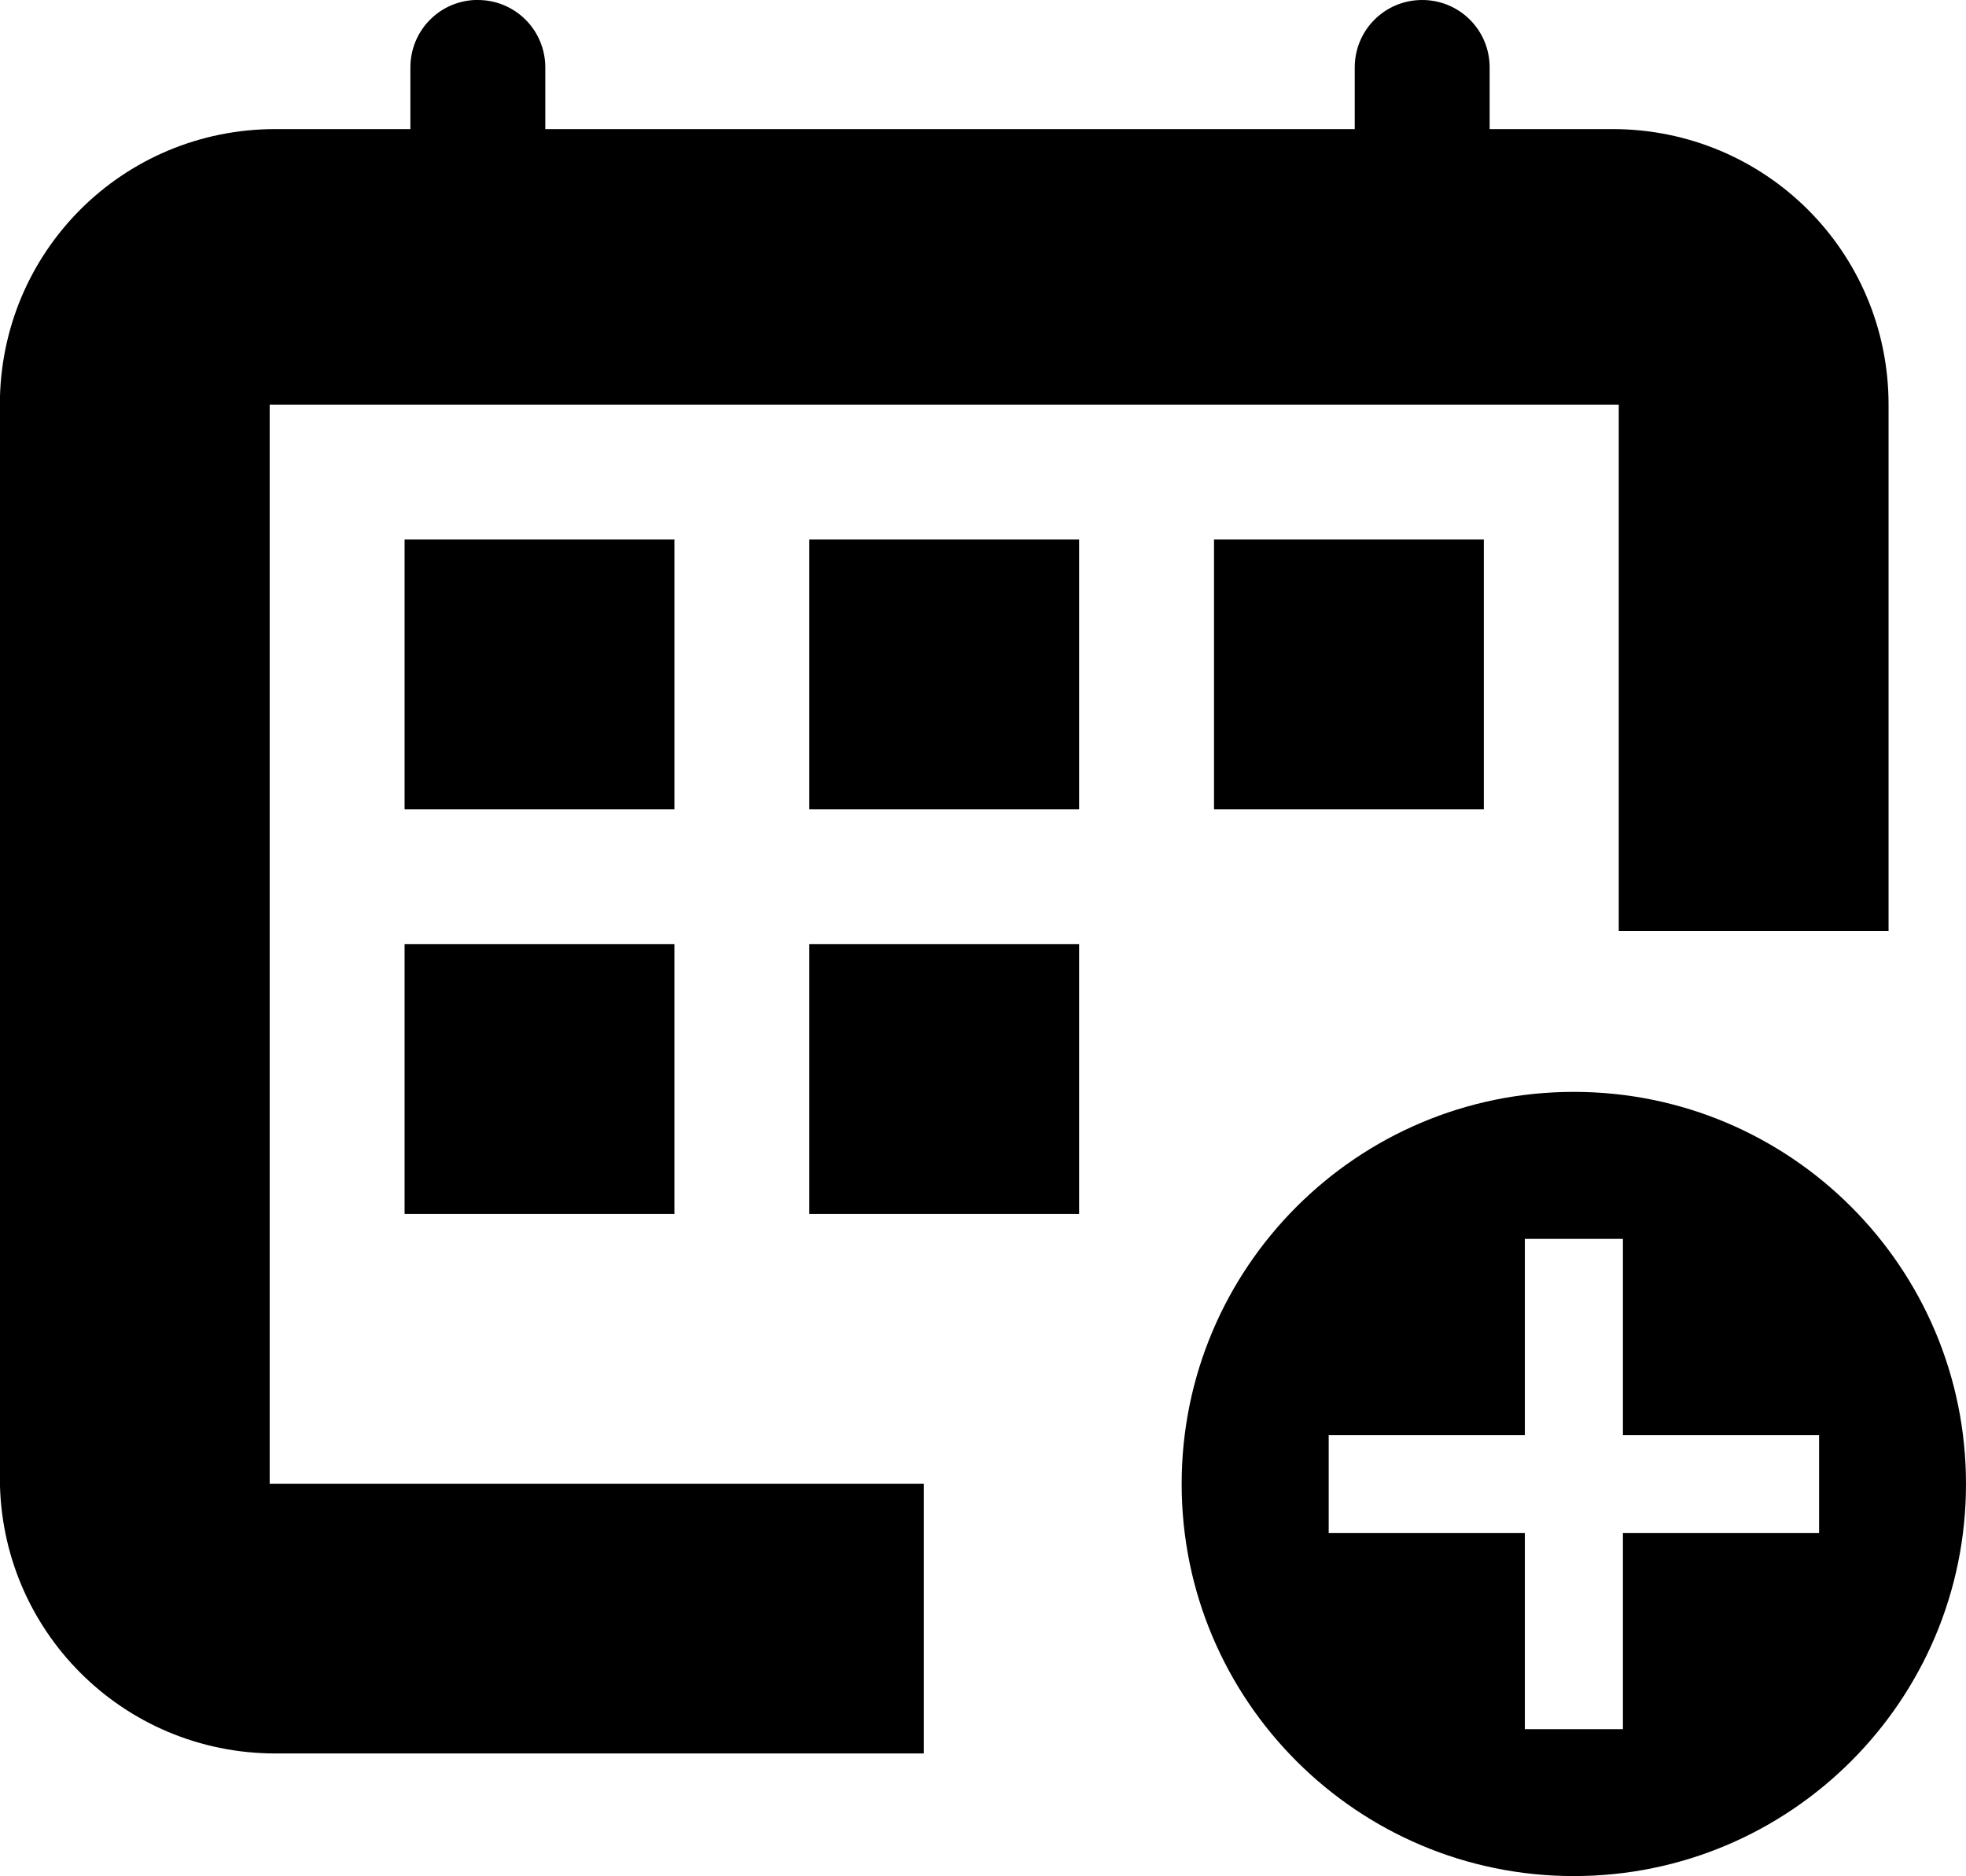 <svg viewBox="0 0 14.573 13.91" xmlns="http://www.w3.org/2000/svg">
	<path d="m3.519 0c-0.266 0.012-0.477 0.23-0.477 0.5v0.457h-1c-1.133 0-2.043 0.91-2.043 2.043v7.957c0 1.129 0.91 2.043 2.043 2.043h4.806v-2h-4.849v-8h10v3.902h2v-3.902c0-1.133-0.914-2.043-2.047-2.043h-0.91v-0.457c0-0.277-0.223-0.5-0.5-0.5s-0.5 0.223-0.5 0.5v0.457h-6v-0.457c0-0.277-0.223-0.5-0.5-0.5zm-0.52 4v2h2v-2zm3 0v2h2v-2zm3 0v2h2v-2zm-6 3v2h2v-2zm3 0v2h2v-2z"/>
	<path d="m11.666 8.095c-1.605 0-2.907 1.302-2.907 2.907s1.302 2.907 2.907 2.907 2.907-1.302 2.907-2.907-1.302-2.907-2.907-2.907zm-0.363 1.09h0.727v1.454h1.454v0.727h-1.454v1.454h-0.727v-1.454h-1.454v-0.727h1.454z"/>
</svg>

